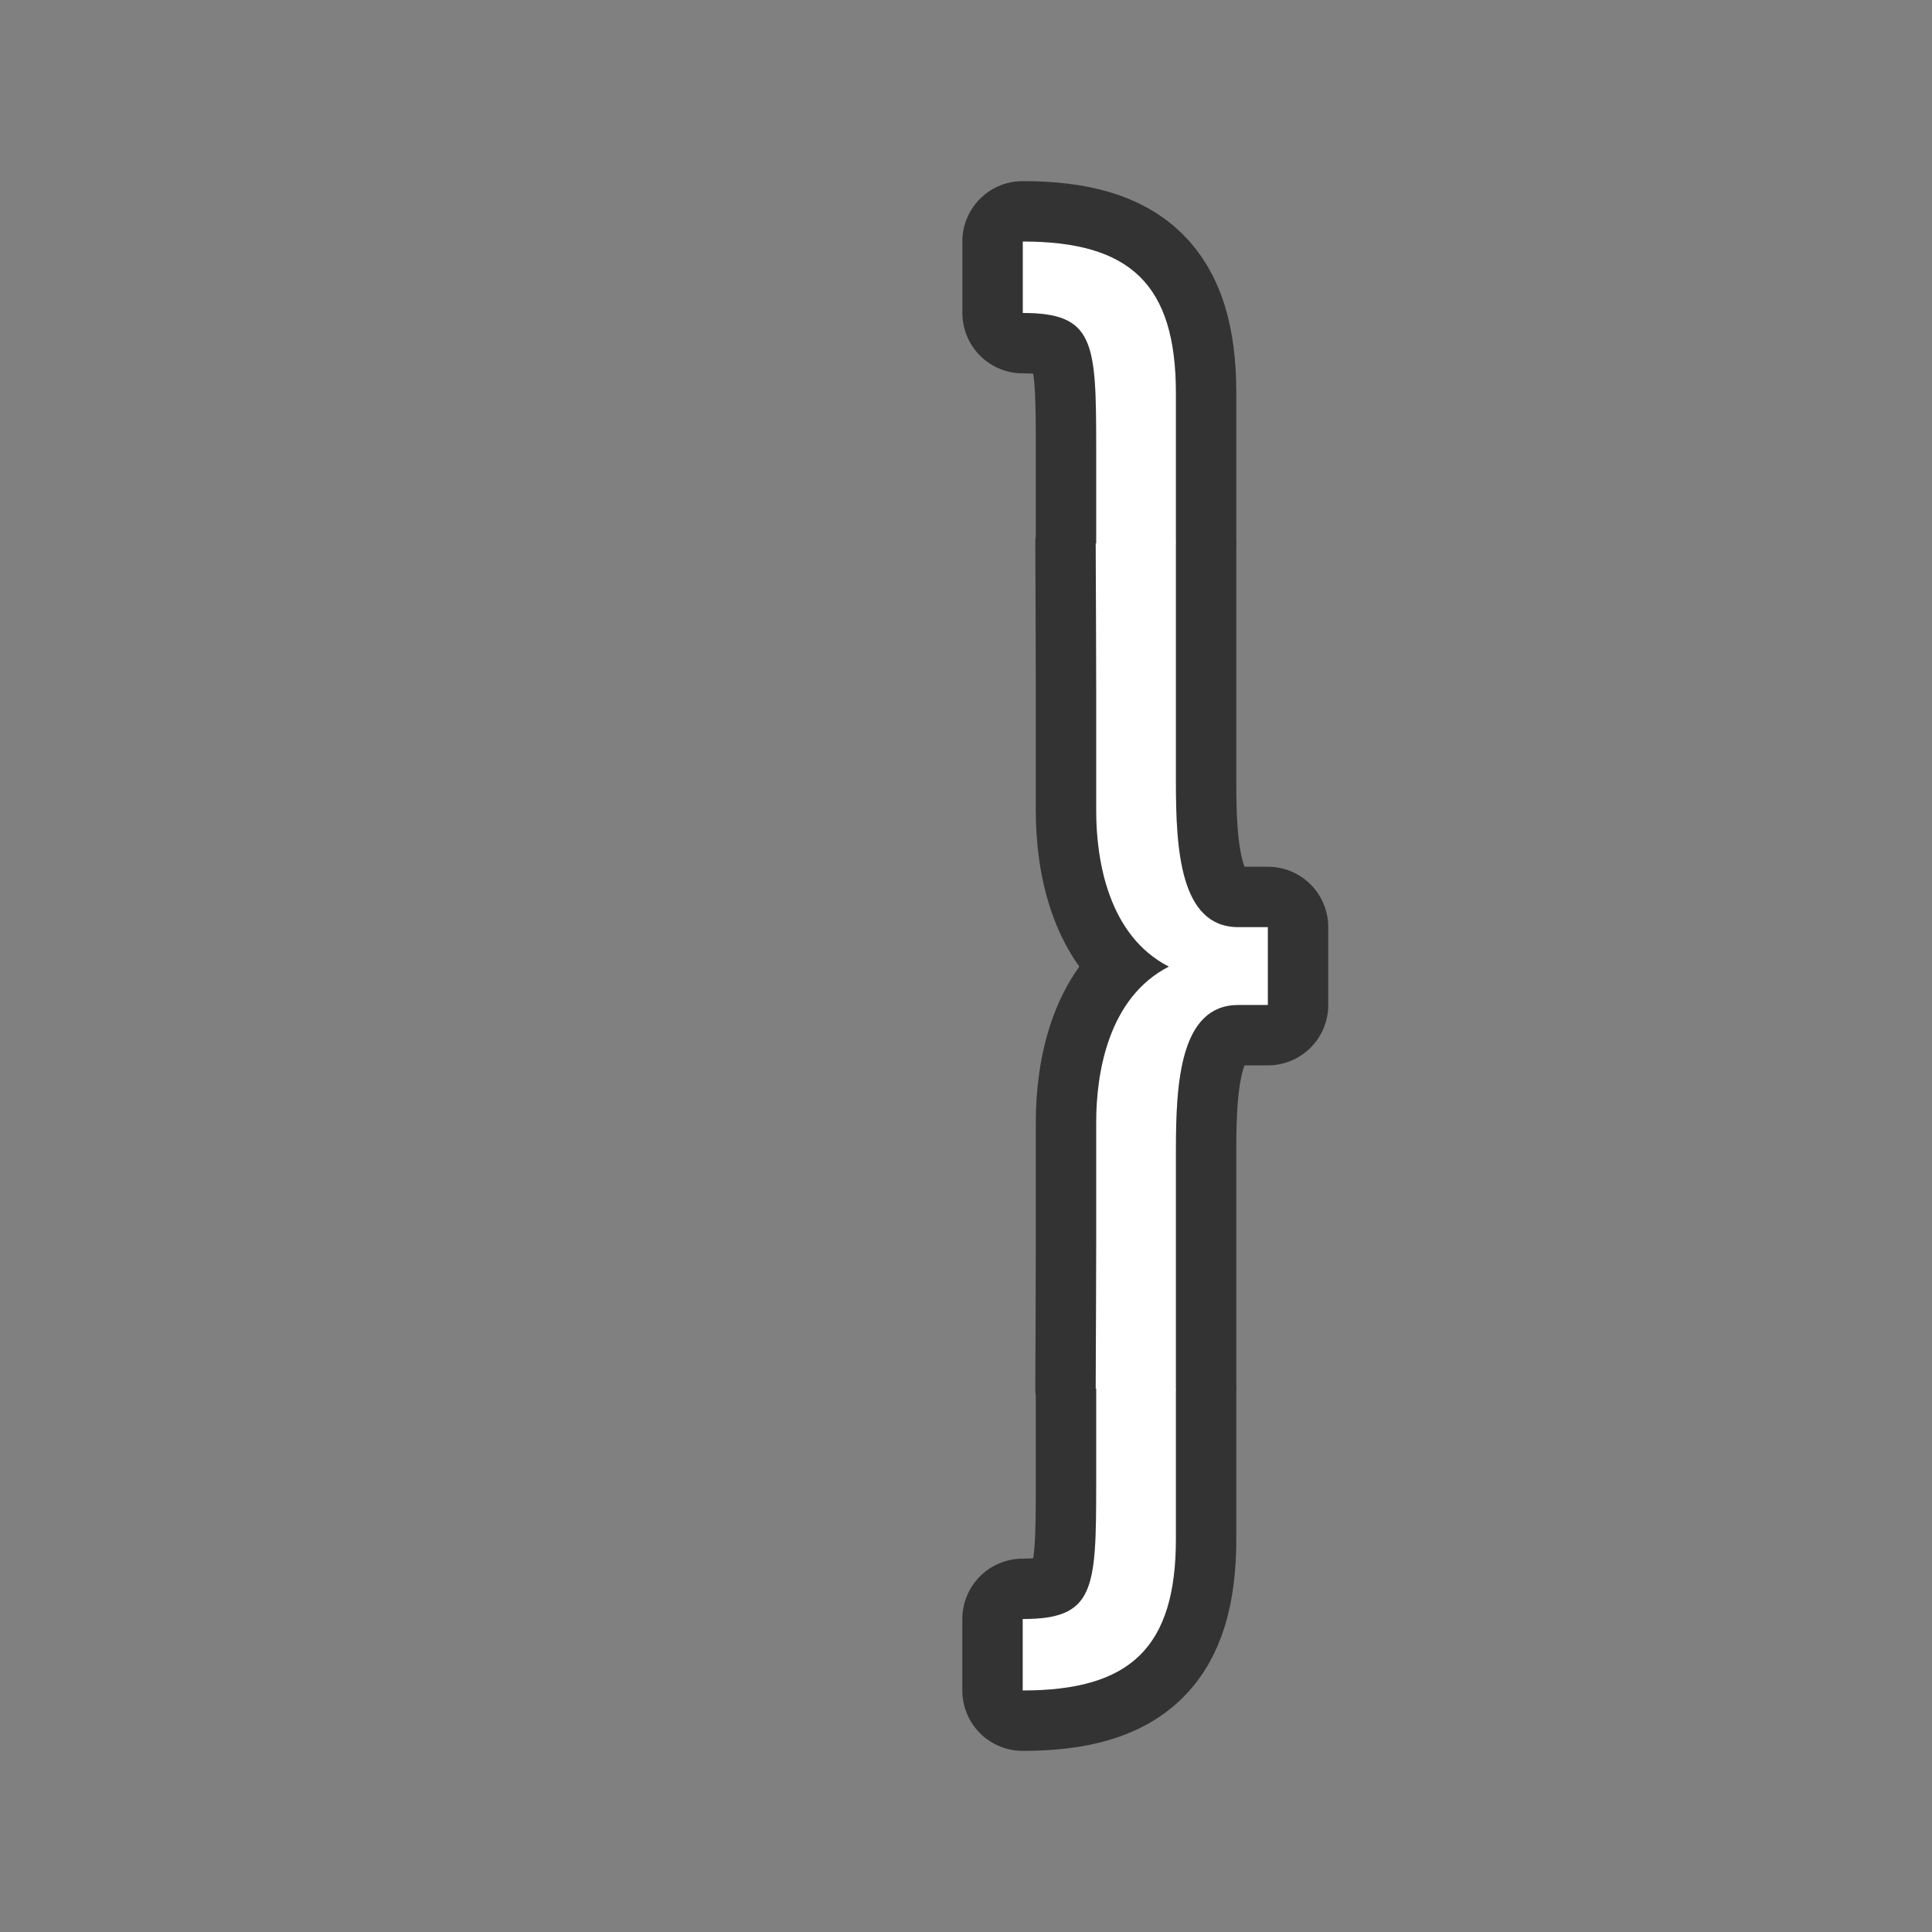 <svg xmlns="http://www.w3.org/2000/svg" viewBox="0 0 32 32"><rect x="0" y="0" width="32" height="32" fill="#808080" stroke="none"/><path d="M16.94 4v1.184c1.184 0 1.216.478 1.216 2.21V9h-.008c.002.138.008 2.236.008 2.395v2.033c0 .83.205 2.07 1.203 2.582-.998.512-1.203 1.749-1.203 2.58v2.015c0 .16-.006 2.257-.008 2.395h.008v1.605c0 1.733-.032 2.211-1.217 2.211V28c1.777 0 2.538-.706 2.538-2.51V23.05l.002-.049h-.002v-3.951c0-1.114.068-2.404 1.033-2.404H21v-1.29h-.49c-.965 0-1.033-1.29-1.033-2.404V9h.002l-.002-.049V6.51c0-1.804-.76-2.51-2.538-2.51z" stroke="#000" opacity=".6" stroke-width="2" stroke-linejoin="round"/><path d="M16.94 4v1.184c1.184 0 1.216.478 1.216 2.21V9h-.008c.002.138.008 2.236.008 2.395v2.033c0 .83.205 2.07 1.203 2.582-.998.512-1.203 1.749-1.203 2.58v2.015c0 .16-.006 2.257-.008 2.395h.008v1.605c0 1.733-.032 2.211-1.217 2.211V28c1.777 0 2.538-.706 2.538-2.51V23.05l.002-.049h-.002v-3.951c0-1.114.068-2.404 1.033-2.404H21v-1.29h-.49c-.965 0-1.033-1.29-1.033-2.404V9h.002l-.002-.049V6.51c0-1.804-.76-2.51-2.538-2.51z" fill="#fff"/></svg>